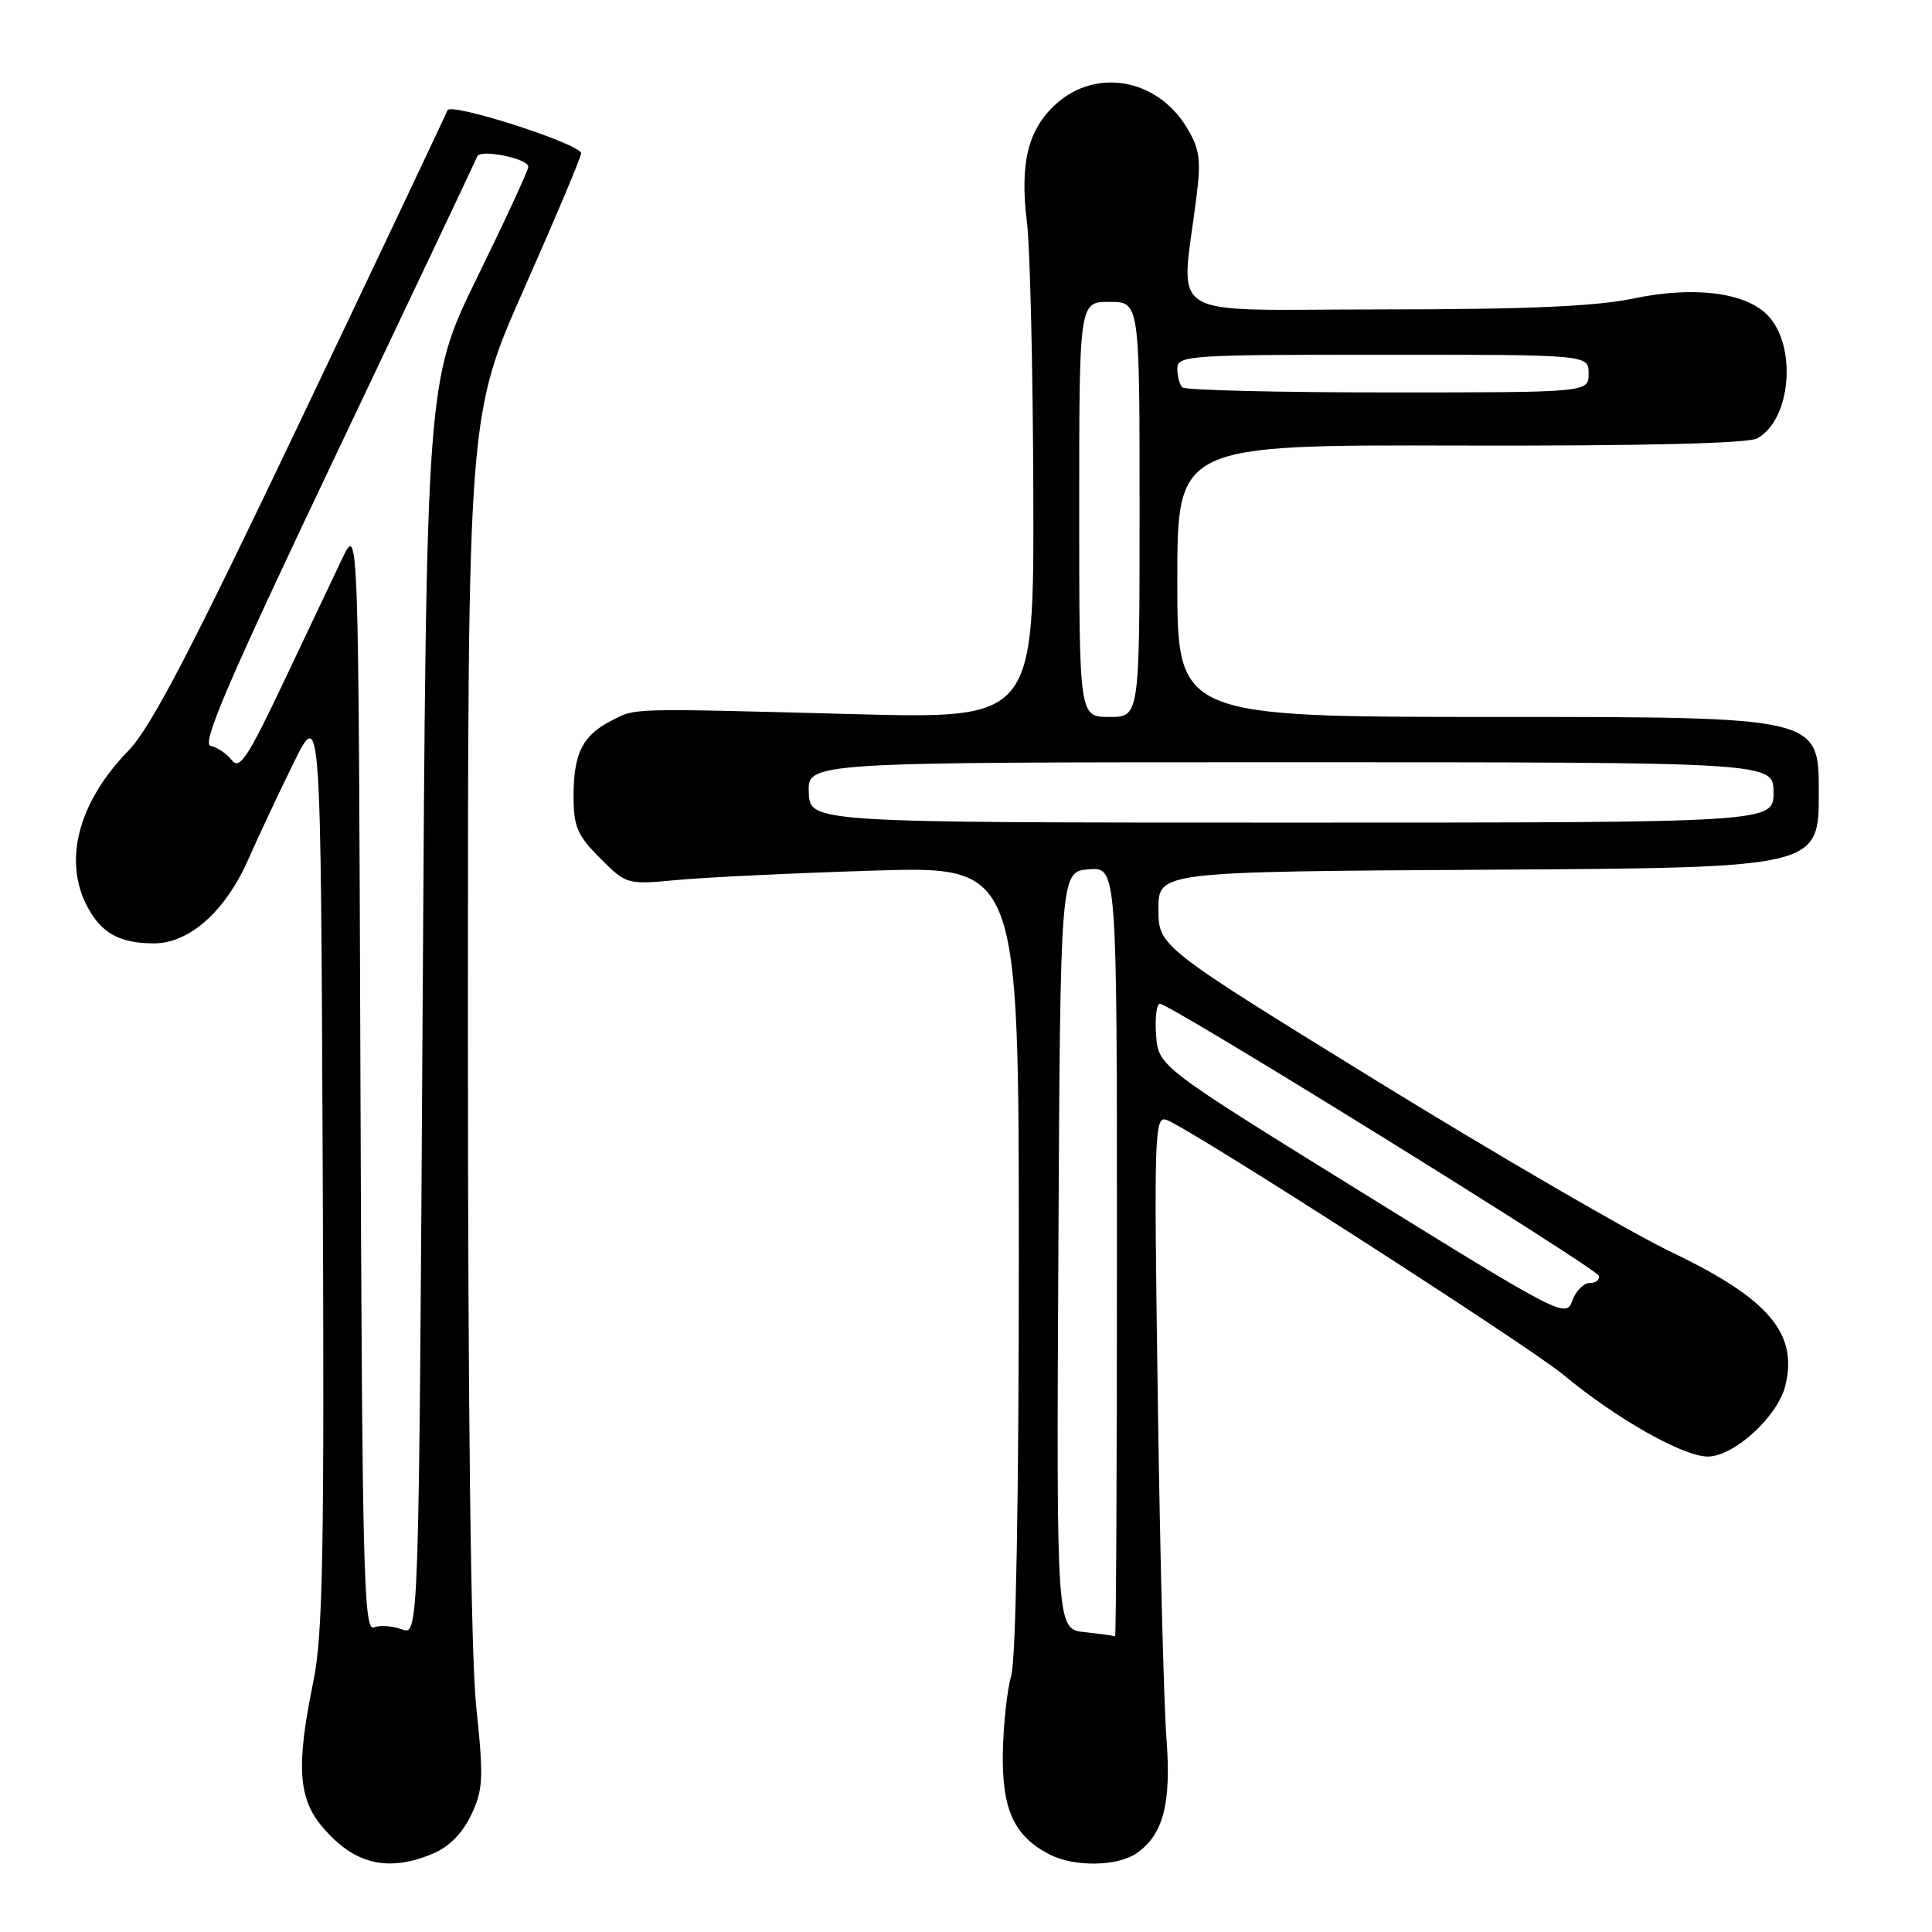 <?xml version="1.0" encoding="UTF-8" standalone="no"?>
<!DOCTYPE svg PUBLIC "-//W3C//DTD SVG 1.1//EN" "http://www.w3.org/Graphics/SVG/1.1/DTD/svg11.dtd" >
<svg xmlns="http://www.w3.org/2000/svg" xmlns:xlink="http://www.w3.org/1999/xlink" version="1.1" viewBox="0 0 256 256">
 <g >
 <path fill="currentColor"
d=" M 57.36 245.62 C 59.49 244.73 61.28 242.92 62.43 240.50 C 64.03 237.13 64.10 235.67 63.10 226.12 C 62.39 219.27 62.00 187.01 62.00 135.27 C 62.00 55.04 62.00 55.04 69.50 38.13 C 73.62 28.83 77.00 20.81 77.00 20.31 C 77.00 19.09 59.66 13.51 59.29 14.62 C 59.12 15.10 50.41 33.50 39.93 55.50 C 25.22 86.38 19.99 96.41 16.99 99.50 C 10.42 106.25 8.37 113.94 11.51 120.02 C 13.38 123.63 15.82 125.00 20.40 125.00 C 25.11 125.00 29.89 120.73 32.92 113.83 C 34.21 110.90 36.89 105.19 38.88 101.14 C 42.50 93.79 42.50 93.79 42.76 154.64 C 42.99 205.84 42.79 216.67 41.51 222.86 C 39.24 233.92 39.50 238.25 42.67 242.02 C 46.89 247.04 51.35 248.13 57.36 245.62 Z  M 150.64 245.54 C 154.16 243.08 155.22 238.94 154.56 230.34 C 154.22 226.03 153.70 205.68 153.41 185.12 C 152.90 149.78 152.96 147.77 154.62 148.41 C 157.98 149.70 202.54 178.33 207.16 182.17 C 214.17 187.99 223.02 193.00 226.29 193.00 C 229.74 193.00 235.53 187.73 236.55 183.66 C 238.29 176.72 234.39 172.11 221.61 165.98 C 216.05 163.32 198.45 153.09 182.50 143.27 C 153.50 125.39 153.50 125.39 153.50 120.45 C 153.50 115.50 153.50 115.50 197.25 115.24 C 241.00 114.98 241.00 114.98 241.00 104.99 C 241.00 95.00 241.00 95.00 198.50 95.00 C 156.00 95.00 156.00 95.00 156.00 76.97 C 156.00 58.94 156.00 58.94 193.44 59.04 C 217.34 59.10 231.58 58.76 232.81 58.10 C 237.35 55.67 238.17 45.72 234.15 41.70 C 231.15 38.71 224.37 37.89 216.40 39.56 C 211.40 40.60 202.25 41.00 183.12 41.00 C 153.54 41.00 156.49 42.83 158.57 25.83 C 159.16 21.04 158.94 19.63 157.16 16.75 C 153.23 10.41 145.25 9.01 139.96 13.75 C 136.21 17.12 135.10 21.62 136.08 29.50 C 136.49 32.80 136.87 48.94 136.92 65.38 C 137.00 95.25 137.00 95.25 113.25 94.63 C 82.95 93.83 84.31 93.79 80.94 95.53 C 77.17 97.48 76.00 99.85 76.00 105.53 C 76.00 109.54 76.50 110.70 79.52 113.72 C 83.01 117.21 83.06 117.23 89.77 116.60 C 93.47 116.25 105.16 115.69 115.75 115.36 C 135.00 114.76 135.00 114.76 135.00 166.64 C 135.00 198.40 134.61 219.87 134.00 222.01 C 133.44 223.93 132.94 228.59 132.88 232.36 C 132.77 239.82 134.39 243.32 139.10 245.74 C 142.36 247.41 148.10 247.32 150.64 245.54 Z  M 53.25 215.90 C 52.01 215.44 50.33 215.32 49.51 215.64 C 48.19 216.14 47.98 207.41 47.76 142.85 C 47.50 69.50 47.50 69.50 45.35 74.00 C 44.17 76.47 40.67 83.85 37.57 90.40 C 32.83 100.41 31.74 102.05 30.72 100.73 C 30.05 99.87 28.79 99.02 27.91 98.83 C 26.67 98.57 30.30 90.14 44.64 60.00 C 54.71 38.82 63.08 21.15 63.24 20.73 C 63.60 19.71 70.00 21.00 70.00 22.09 C 70.00 22.56 66.96 29.14 63.25 36.72 C 56.50 50.50 56.50 50.50 56.00 133.61 C 55.50 216.73 55.50 216.73 53.25 215.90 Z  M 143.74 216.27 C 139.98 215.88 139.98 215.88 140.24 165.69 C 140.50 115.50 140.50 115.50 144.25 115.19 C 148.00 114.88 148.00 114.88 148.00 165.94 C 148.00 194.02 147.89 216.92 147.75 216.83 C 147.61 216.74 145.81 216.49 143.74 216.27 Z  M 180.50 158.02 C 153.50 141.30 153.50 141.30 153.19 137.15 C 153.02 134.87 153.25 133.00 153.69 133.00 C 155.03 133.00 211.47 167.98 211.83 169.03 C 212.02 169.56 211.49 170.00 210.67 170.00 C 209.84 170.00 208.79 171.07 208.33 172.37 C 207.52 174.68 206.76 174.29 180.50 158.02 Z  M 107.17 105.00 C 107.01 101.00 107.01 101.00 171.01 101.00 C 235.00 101.00 235.00 101.00 235.00 105.00 C 235.00 109.00 235.00 109.00 171.16 109.00 C 107.33 109.00 107.33 109.00 107.17 105.00 Z  M 143.00 67.50 C 143.00 40.00 143.00 40.00 147.00 40.00 C 151.00 40.00 151.00 40.00 151.00 67.50 C 151.00 95.00 151.00 95.00 147.00 95.00 C 143.00 95.00 143.00 95.00 143.00 67.50 Z  M 156.67 51.33 C 156.30 50.97 156.00 49.84 156.00 48.83 C 156.00 47.10 157.49 47.00 183.25 47.00 C 210.50 47.00 210.50 47.00 210.50 49.50 C 210.50 52.00 210.50 52.00 183.92 52.00 C 169.30 52.00 157.03 51.70 156.67 51.33 Z "/>
</g>
</svg>